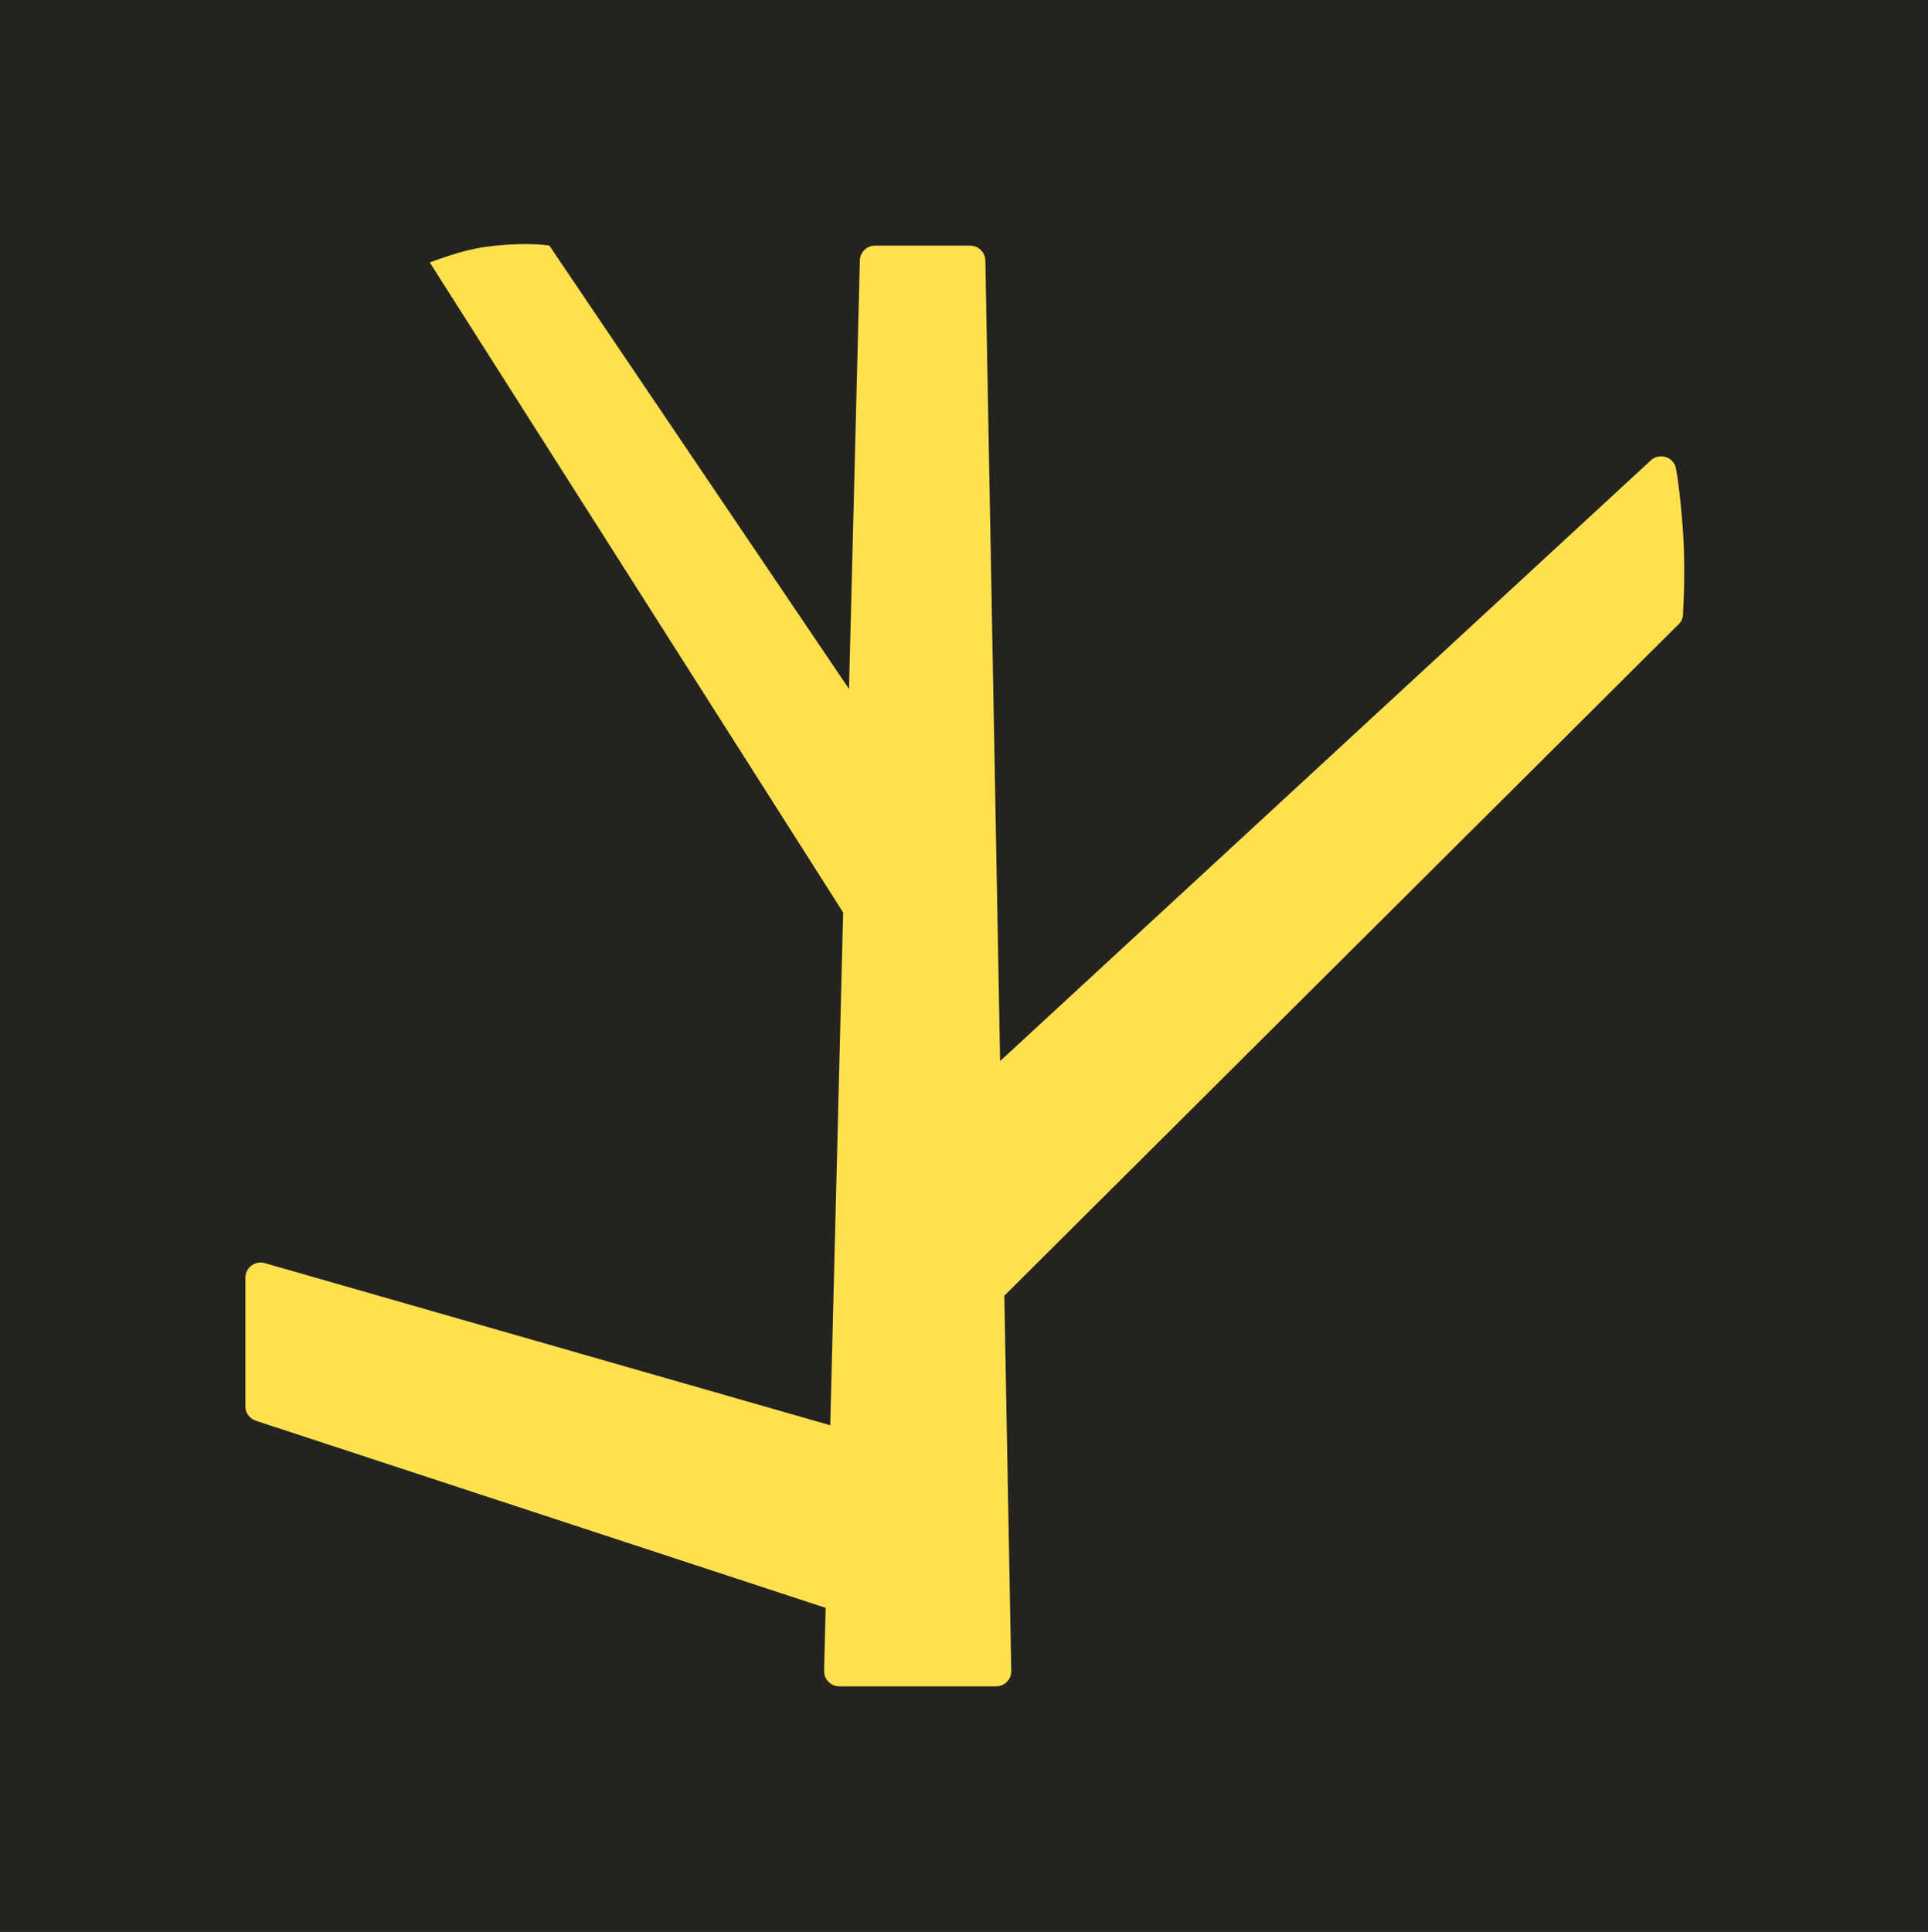 <?xml version="1.0" encoding="UTF-8"?>
<svg id="_레이어_2" data-name="레이어 2" xmlns="http://www.w3.org/2000/svg" viewBox="0 0 197.27 197.66">
  <defs>
    <style>
      .cls-1 {
        fill: #ffe150;
      }

      .cls-2 {
        fill: #242320;
      }
    </style>
  </defs>
  <g id="_레이어_1-2" data-name="레이어 1">
    <g>
      <rect class="cls-2" width="197.27" height="197.66"/>
      <path class="cls-1" d="m171.73,63.89l-68.97,68.68.71,38.38c.02.87-.68,1.58-1.55,1.58h-16.05c-.87,0-1.57-.72-1.55-1.59l.16-6.44-58.3-19.14c-.63-.21-1.07-.79-1.07-1.46,0,0,0,0,0-.01v-13.17c0-1.03.99-1.77,1.98-1.49l57.86,16.59,1.32-52.46L43.97,26.85c3.06-1.11,4.77-1.62,8-1.82,2.81-.18,4.24.1,4.24.1l30.66,45.36,1.11-43.85c.02-.84.71-1.51,1.55-1.51h9.74c.84,0,1.53.68,1.55,1.52l1.51,81.91,66.58-61.46c.9-.83,2.37-.34,2.58.86.24,1.37.46,3.17.67,5.81.3,3.76.12,7.66.04,9.12-.02.38-.18.74-.45,1Z"/>
    </g>
  </g>
</svg>